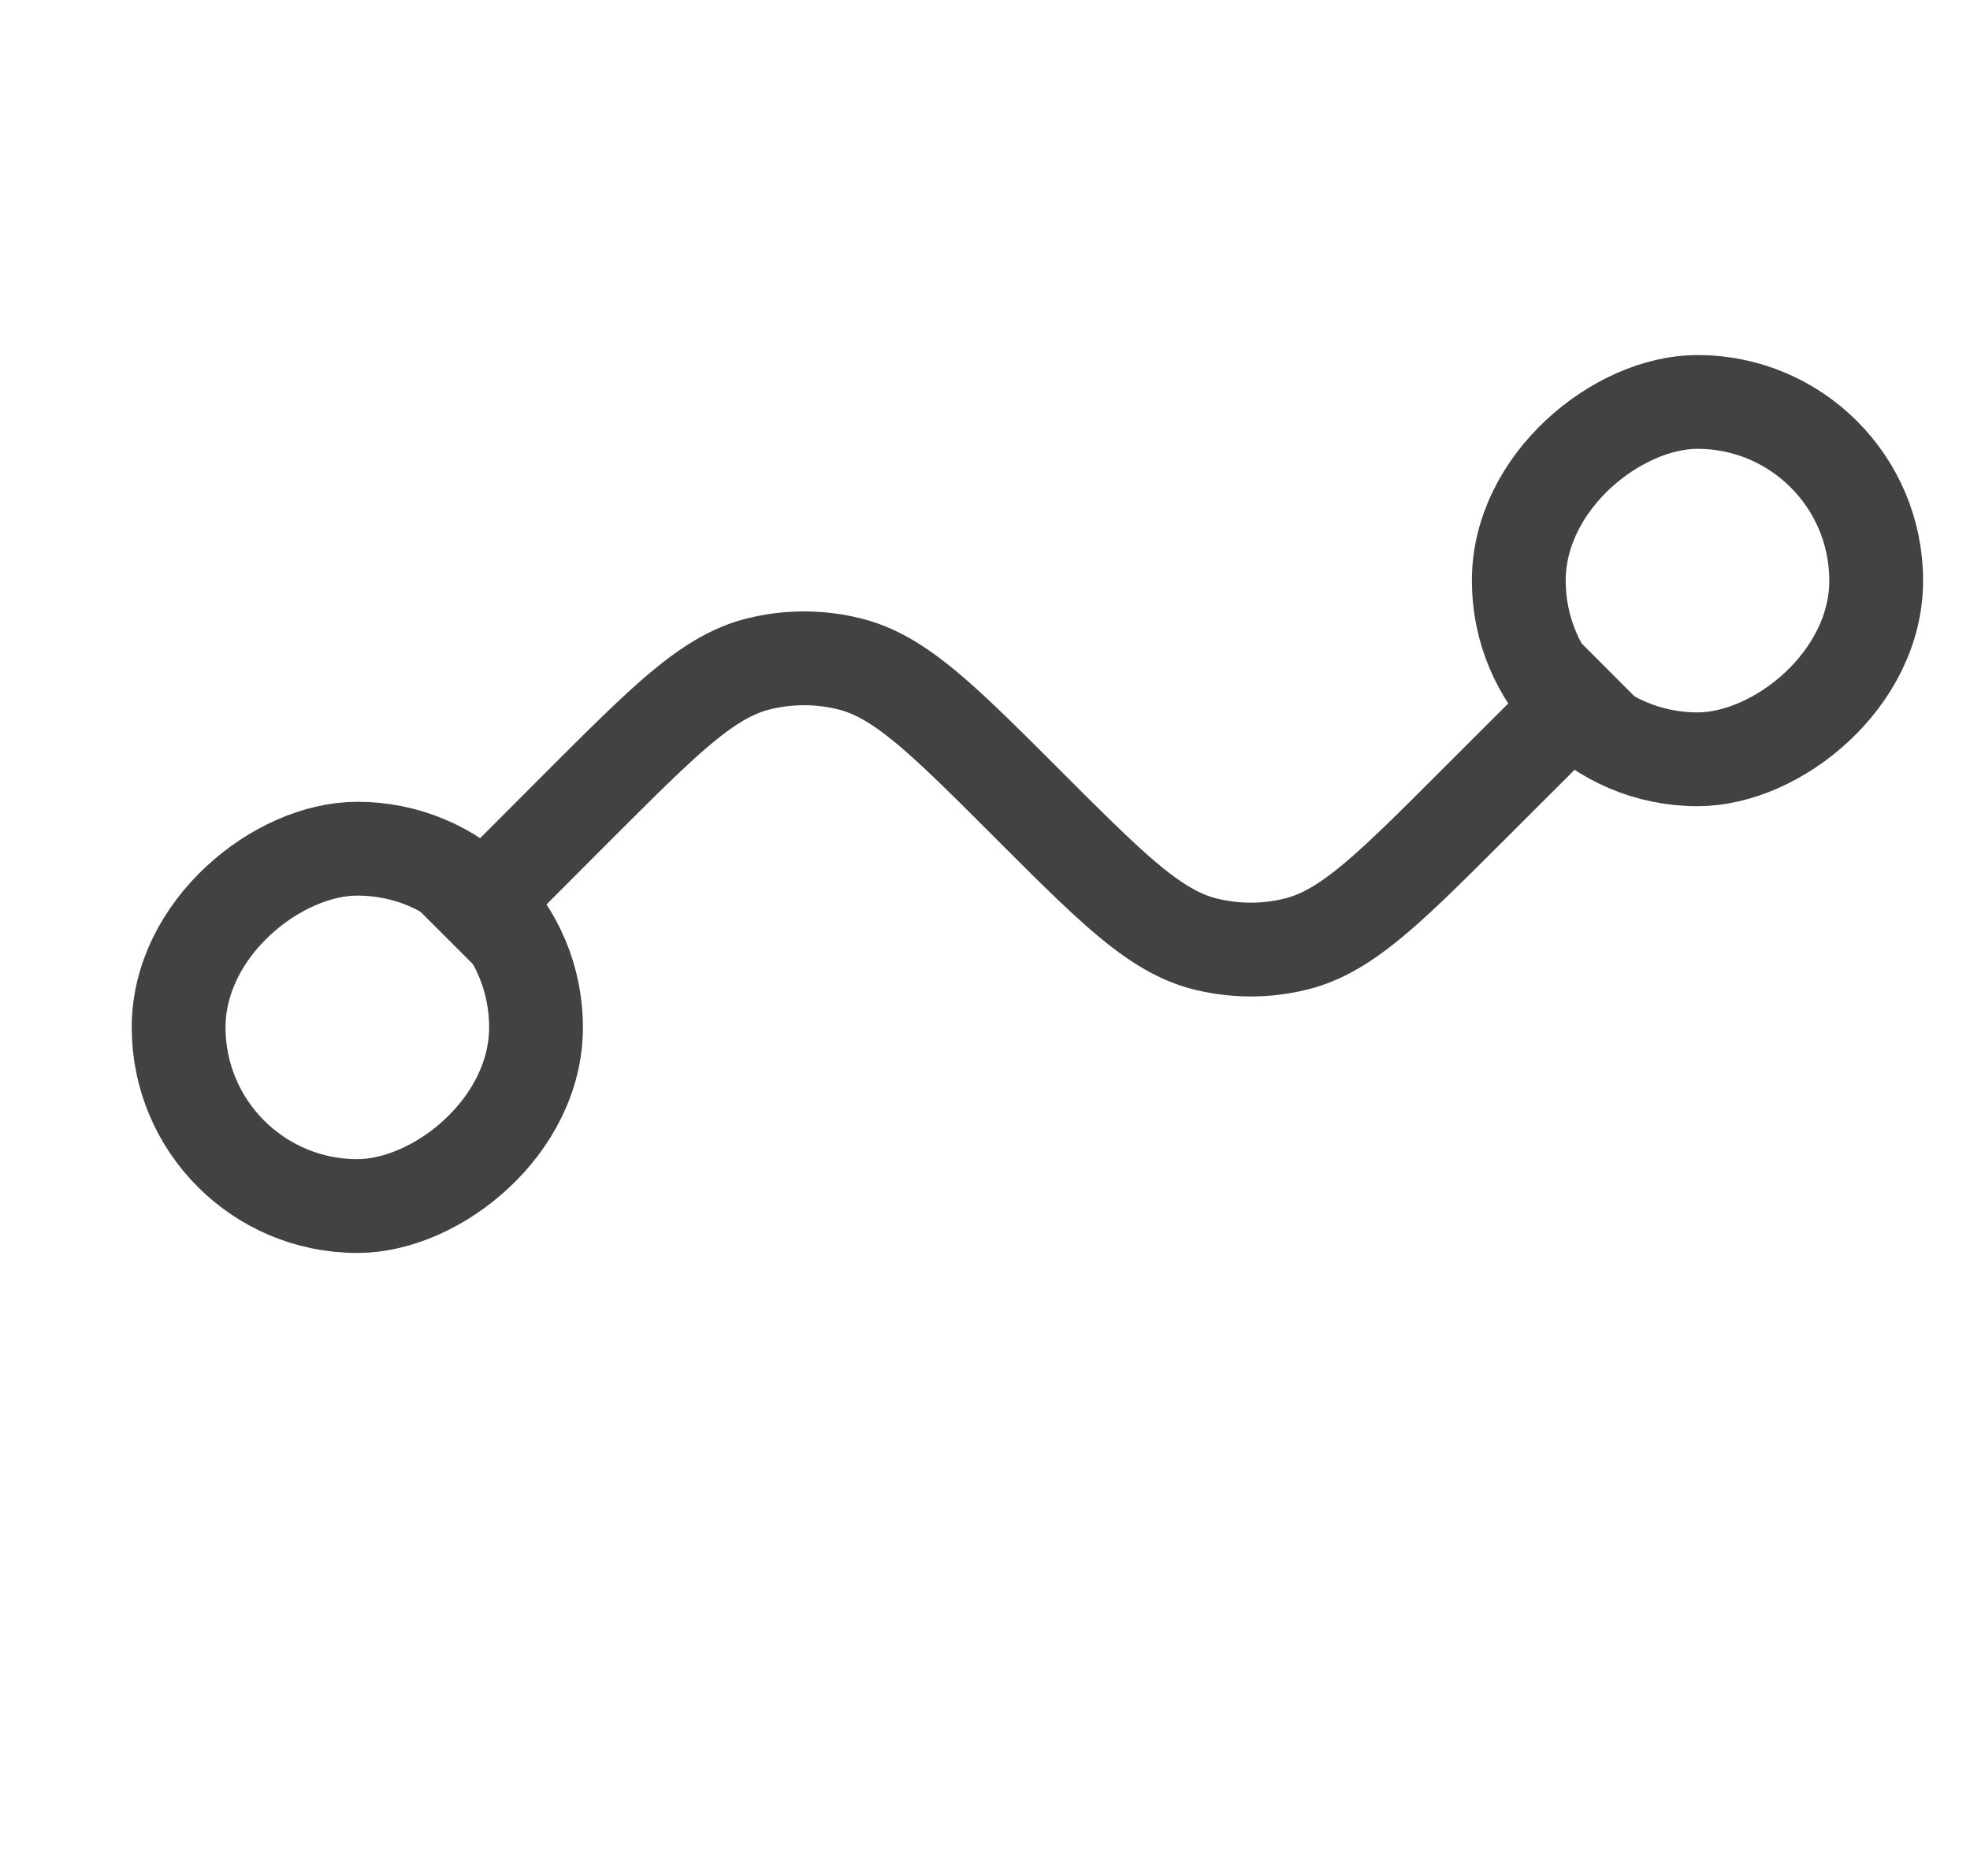 <svg width="21" height="20" fill="none" xmlns="http://www.w3.org/2000/svg">
    <rect x="5.714" y="9.048" width="3.81" height="3.81" rx="1.905" transform="rotate(90 5.714 9.048)" stroke="#404244"/>
    <rect x="16.19" y="8.095" width="3.81" height="3.81" rx="1.905" transform="rotate(-90 16.19 8.095)" stroke="#404244"/>
    <path d="M17.143 7.143 15.714 8.57c-.904.904-1.356 1.356-1.889 1.492a2 2 0 0 1-.984 0c-.533-.136-.985-.588-1.889-1.492-.903-.903-1.355-1.355-1.889-1.49a2 2 0 0 0-.984 0c-.533.135-.985.587-1.889 1.49L4.762 10" stroke="#404244"/>
</svg>
